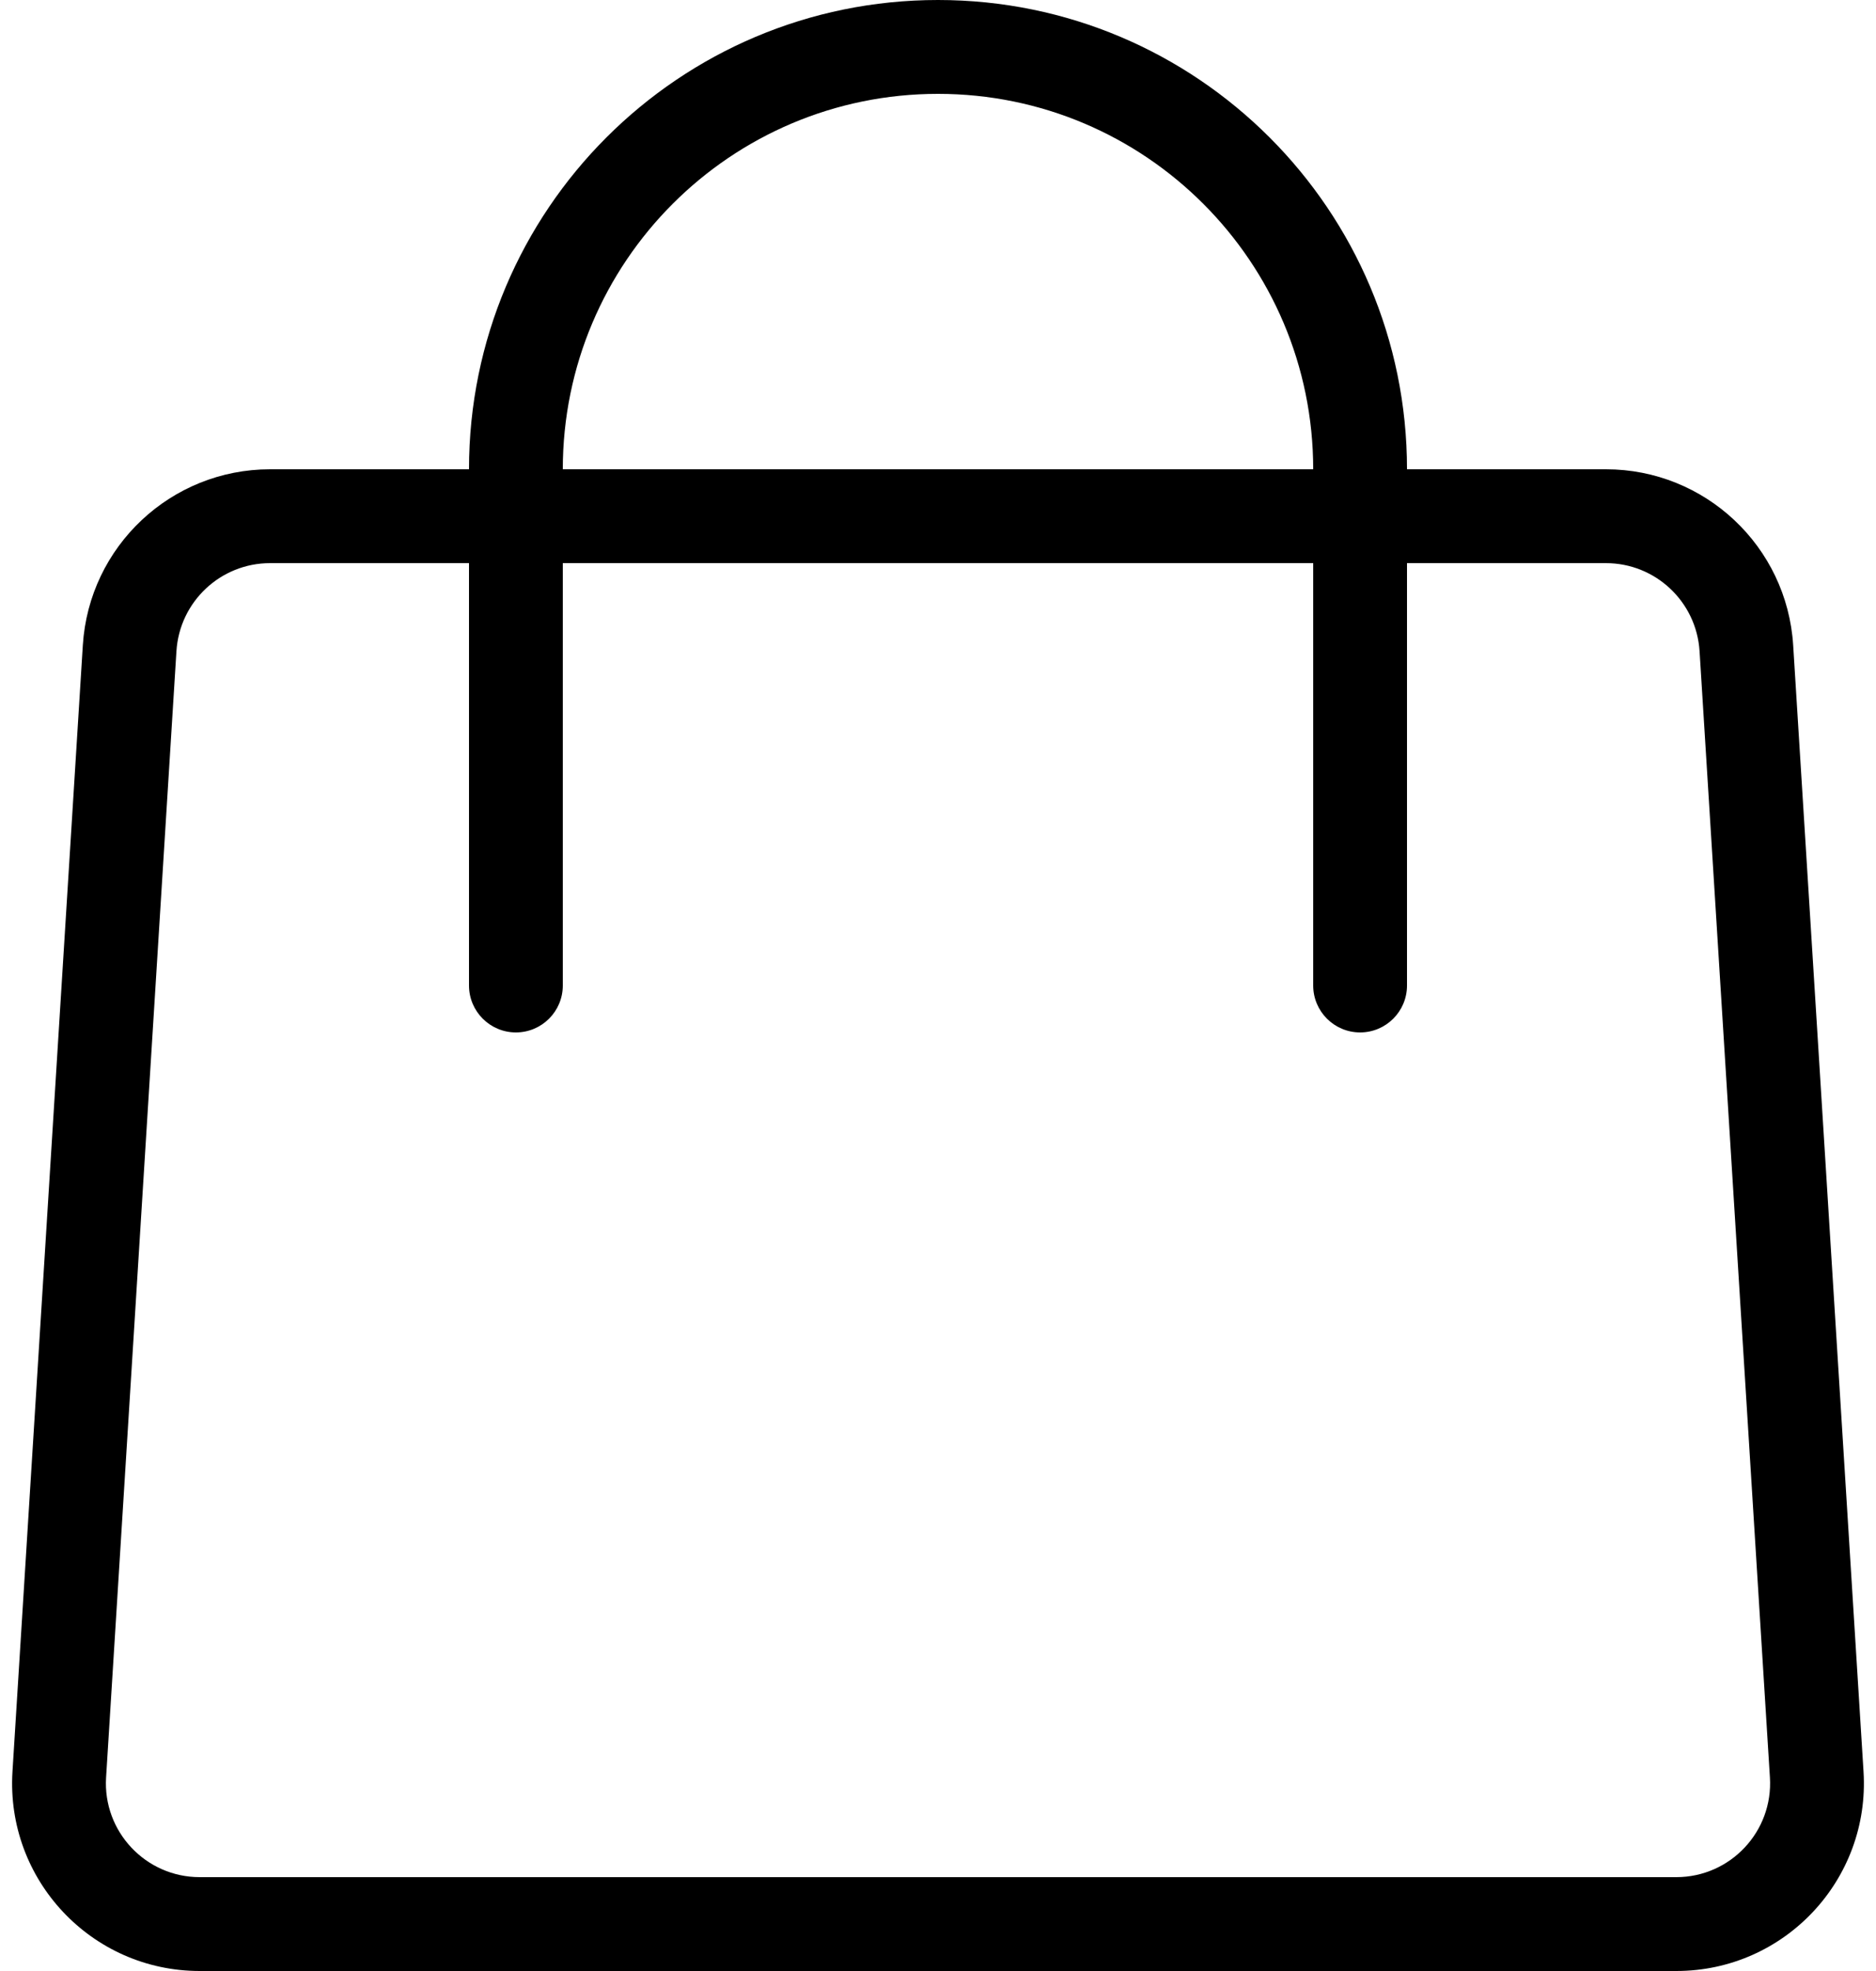 <svg width="20" height="21" viewBox="0 0 20 21" fill="none" xmlns="http://www.w3.org/2000/svg">
<path fill-rule="evenodd" clip-rule="evenodd" d="M17.121 5H15C15 2.239 12.761 0 10 0C7.239 0 5 2.239 5 5H2.879C1.823 5 0.949 5.821 0.883 6.875L0.133 18.875C0.061 20.027 0.975 21 2.129 21H17.871C19.025 21 19.939 20.027 19.867 18.875L19.117 6.875C19.051 5.821 18.177 5 17.121 5ZM5 6H2.879C2.351 6 1.914 6.411 1.881 6.938L1.131 18.938C1.095 19.513 1.552 20 2.129 20H17.871C18.448 20 18.905 19.513 18.869 18.938L18.119 6.938C18.086 6.411 17.649 6 17.121 6H15V10.5C15 10.776 14.776 11 14.5 11C14.224 11 14 10.776 14 10.5V6H6V10.5C6 10.776 5.776 11 5.5 11C5.224 11 5 10.776 5 10.5V6ZM10 1C12.209 1 14 2.791 14 5H6C6 2.791 7.791 1 10 1Z" fill="black"/>
</svg>
